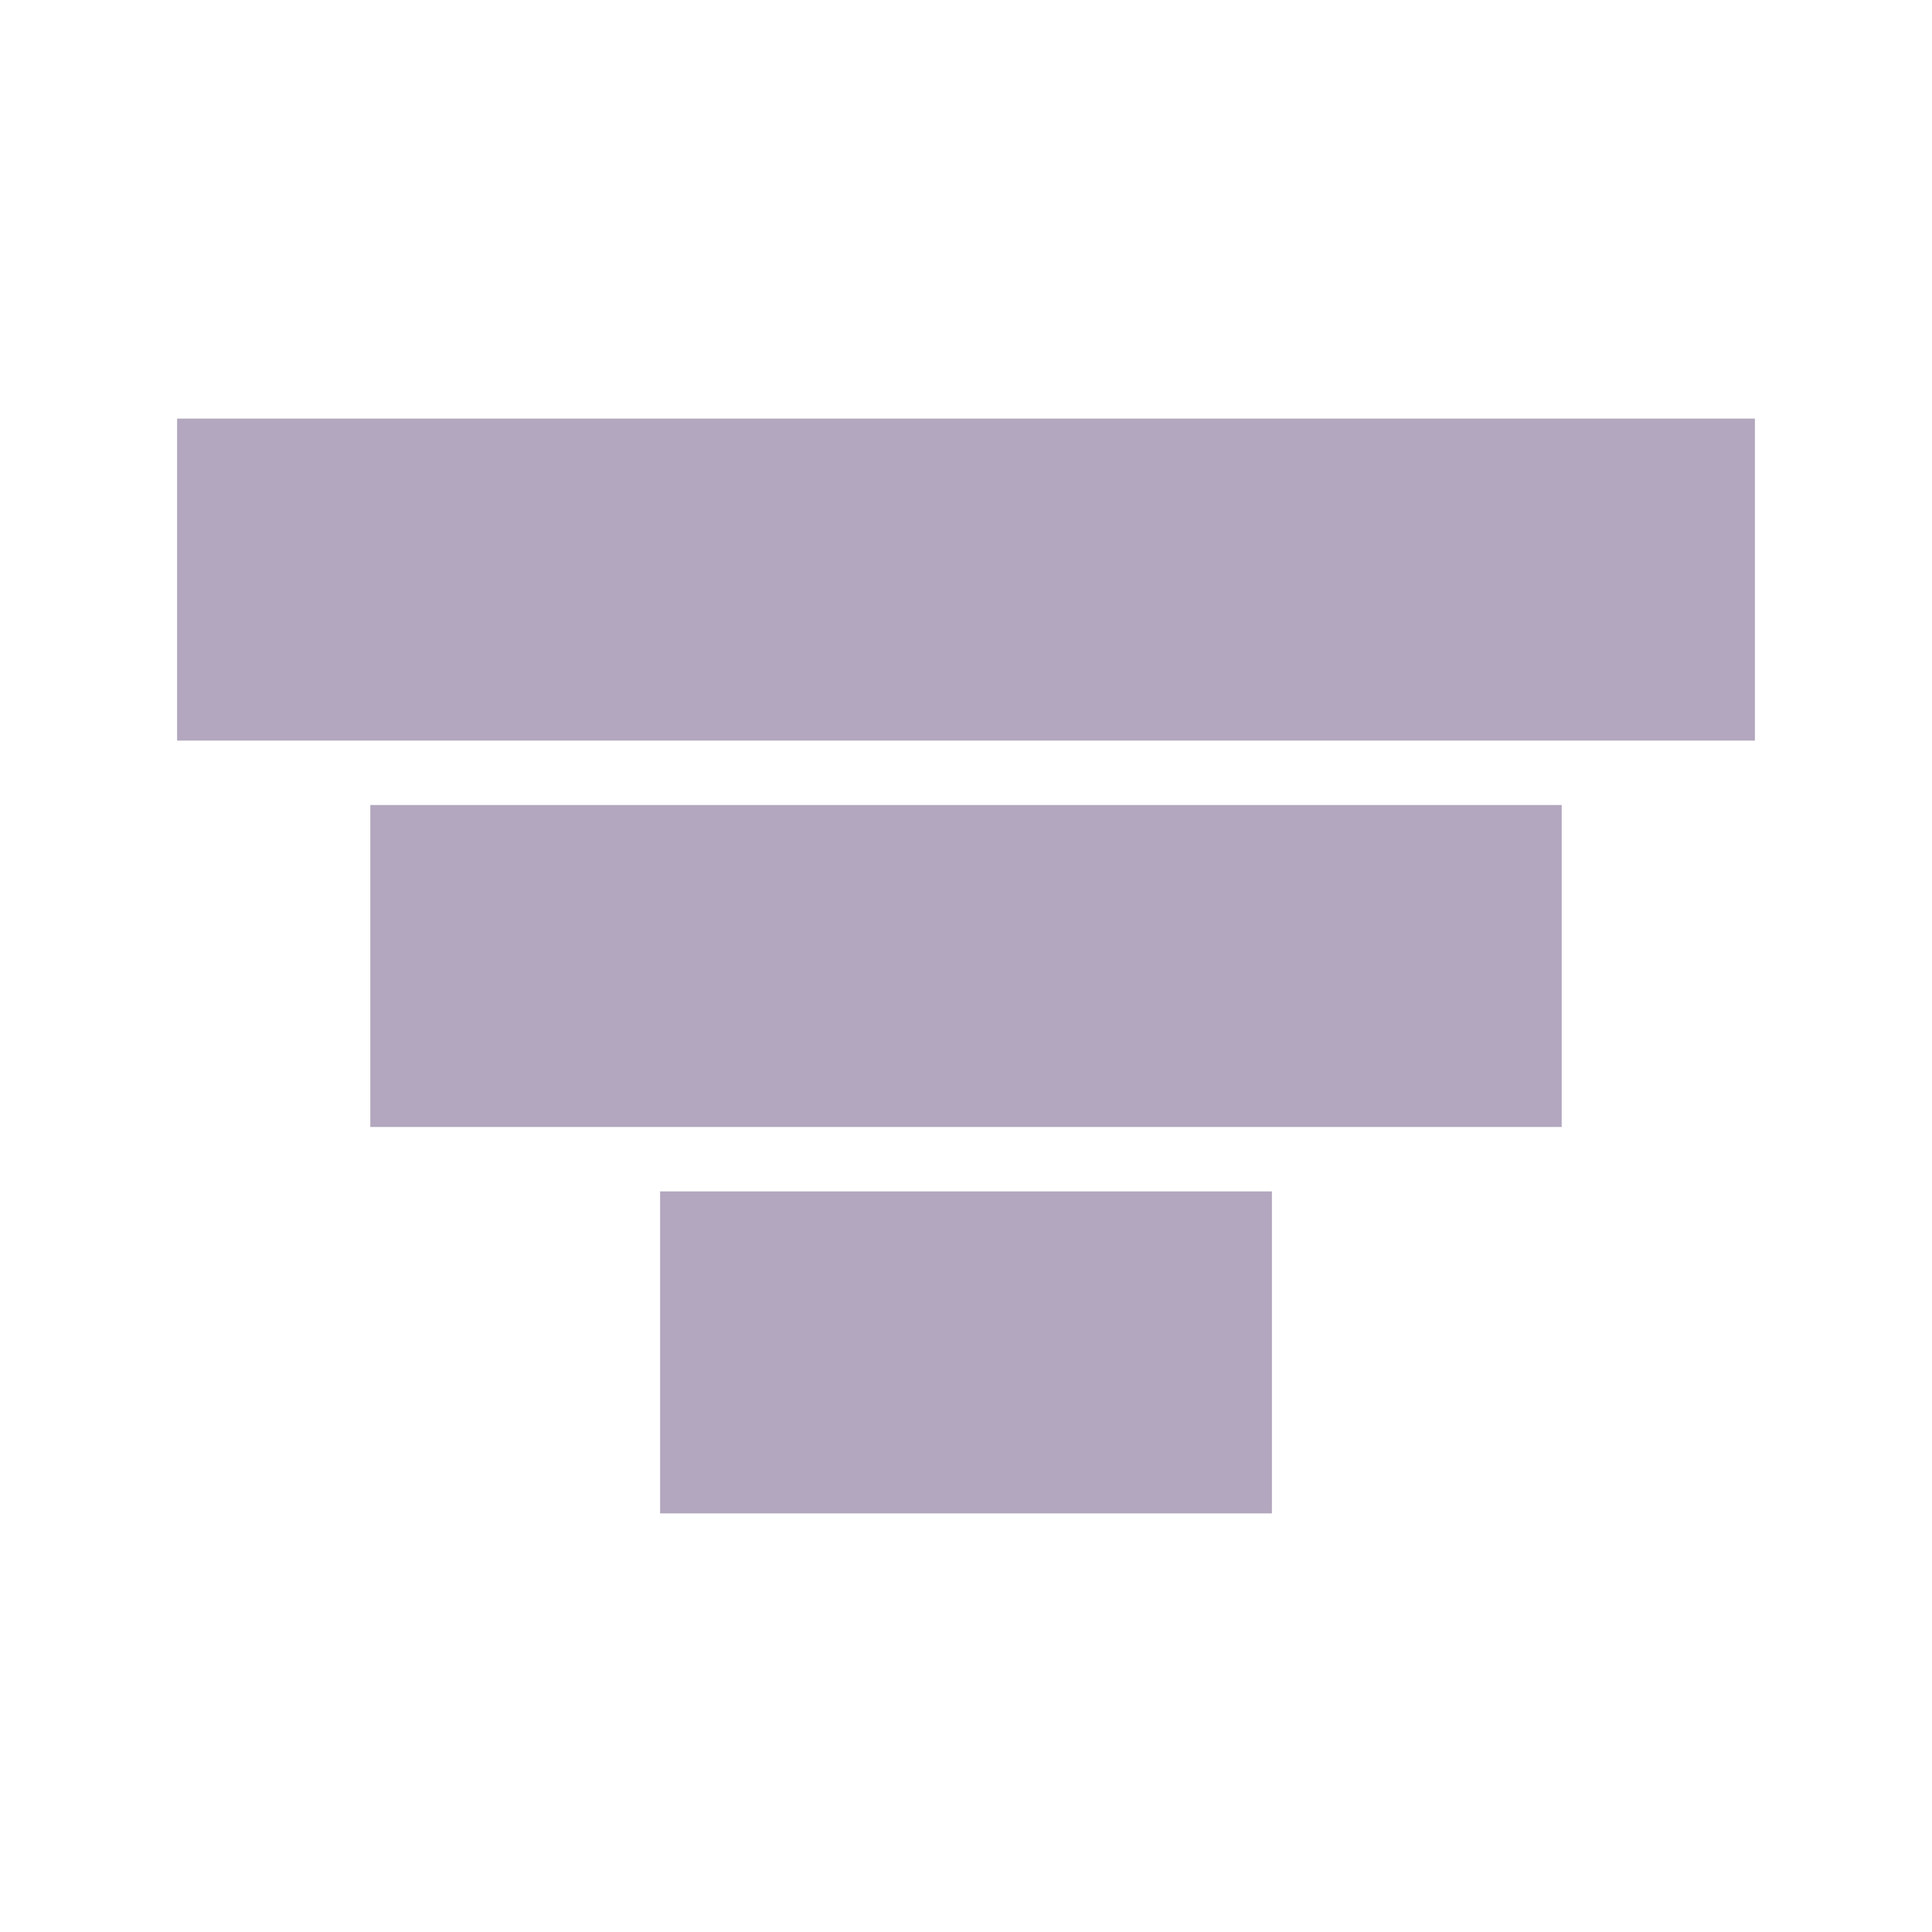 <svg width="30" height="30" viewBox="0 0 30 30" fill="none" xmlns="http://www.w3.org/2000/svg">
<g opacity="0.5">
<path d="M8.25 15H21.75M5.25 9H24.75M12.75 21H17.25" stroke="#65507E" stroke-width="5" stroke-linecap="square"/>
</g>
</svg>
